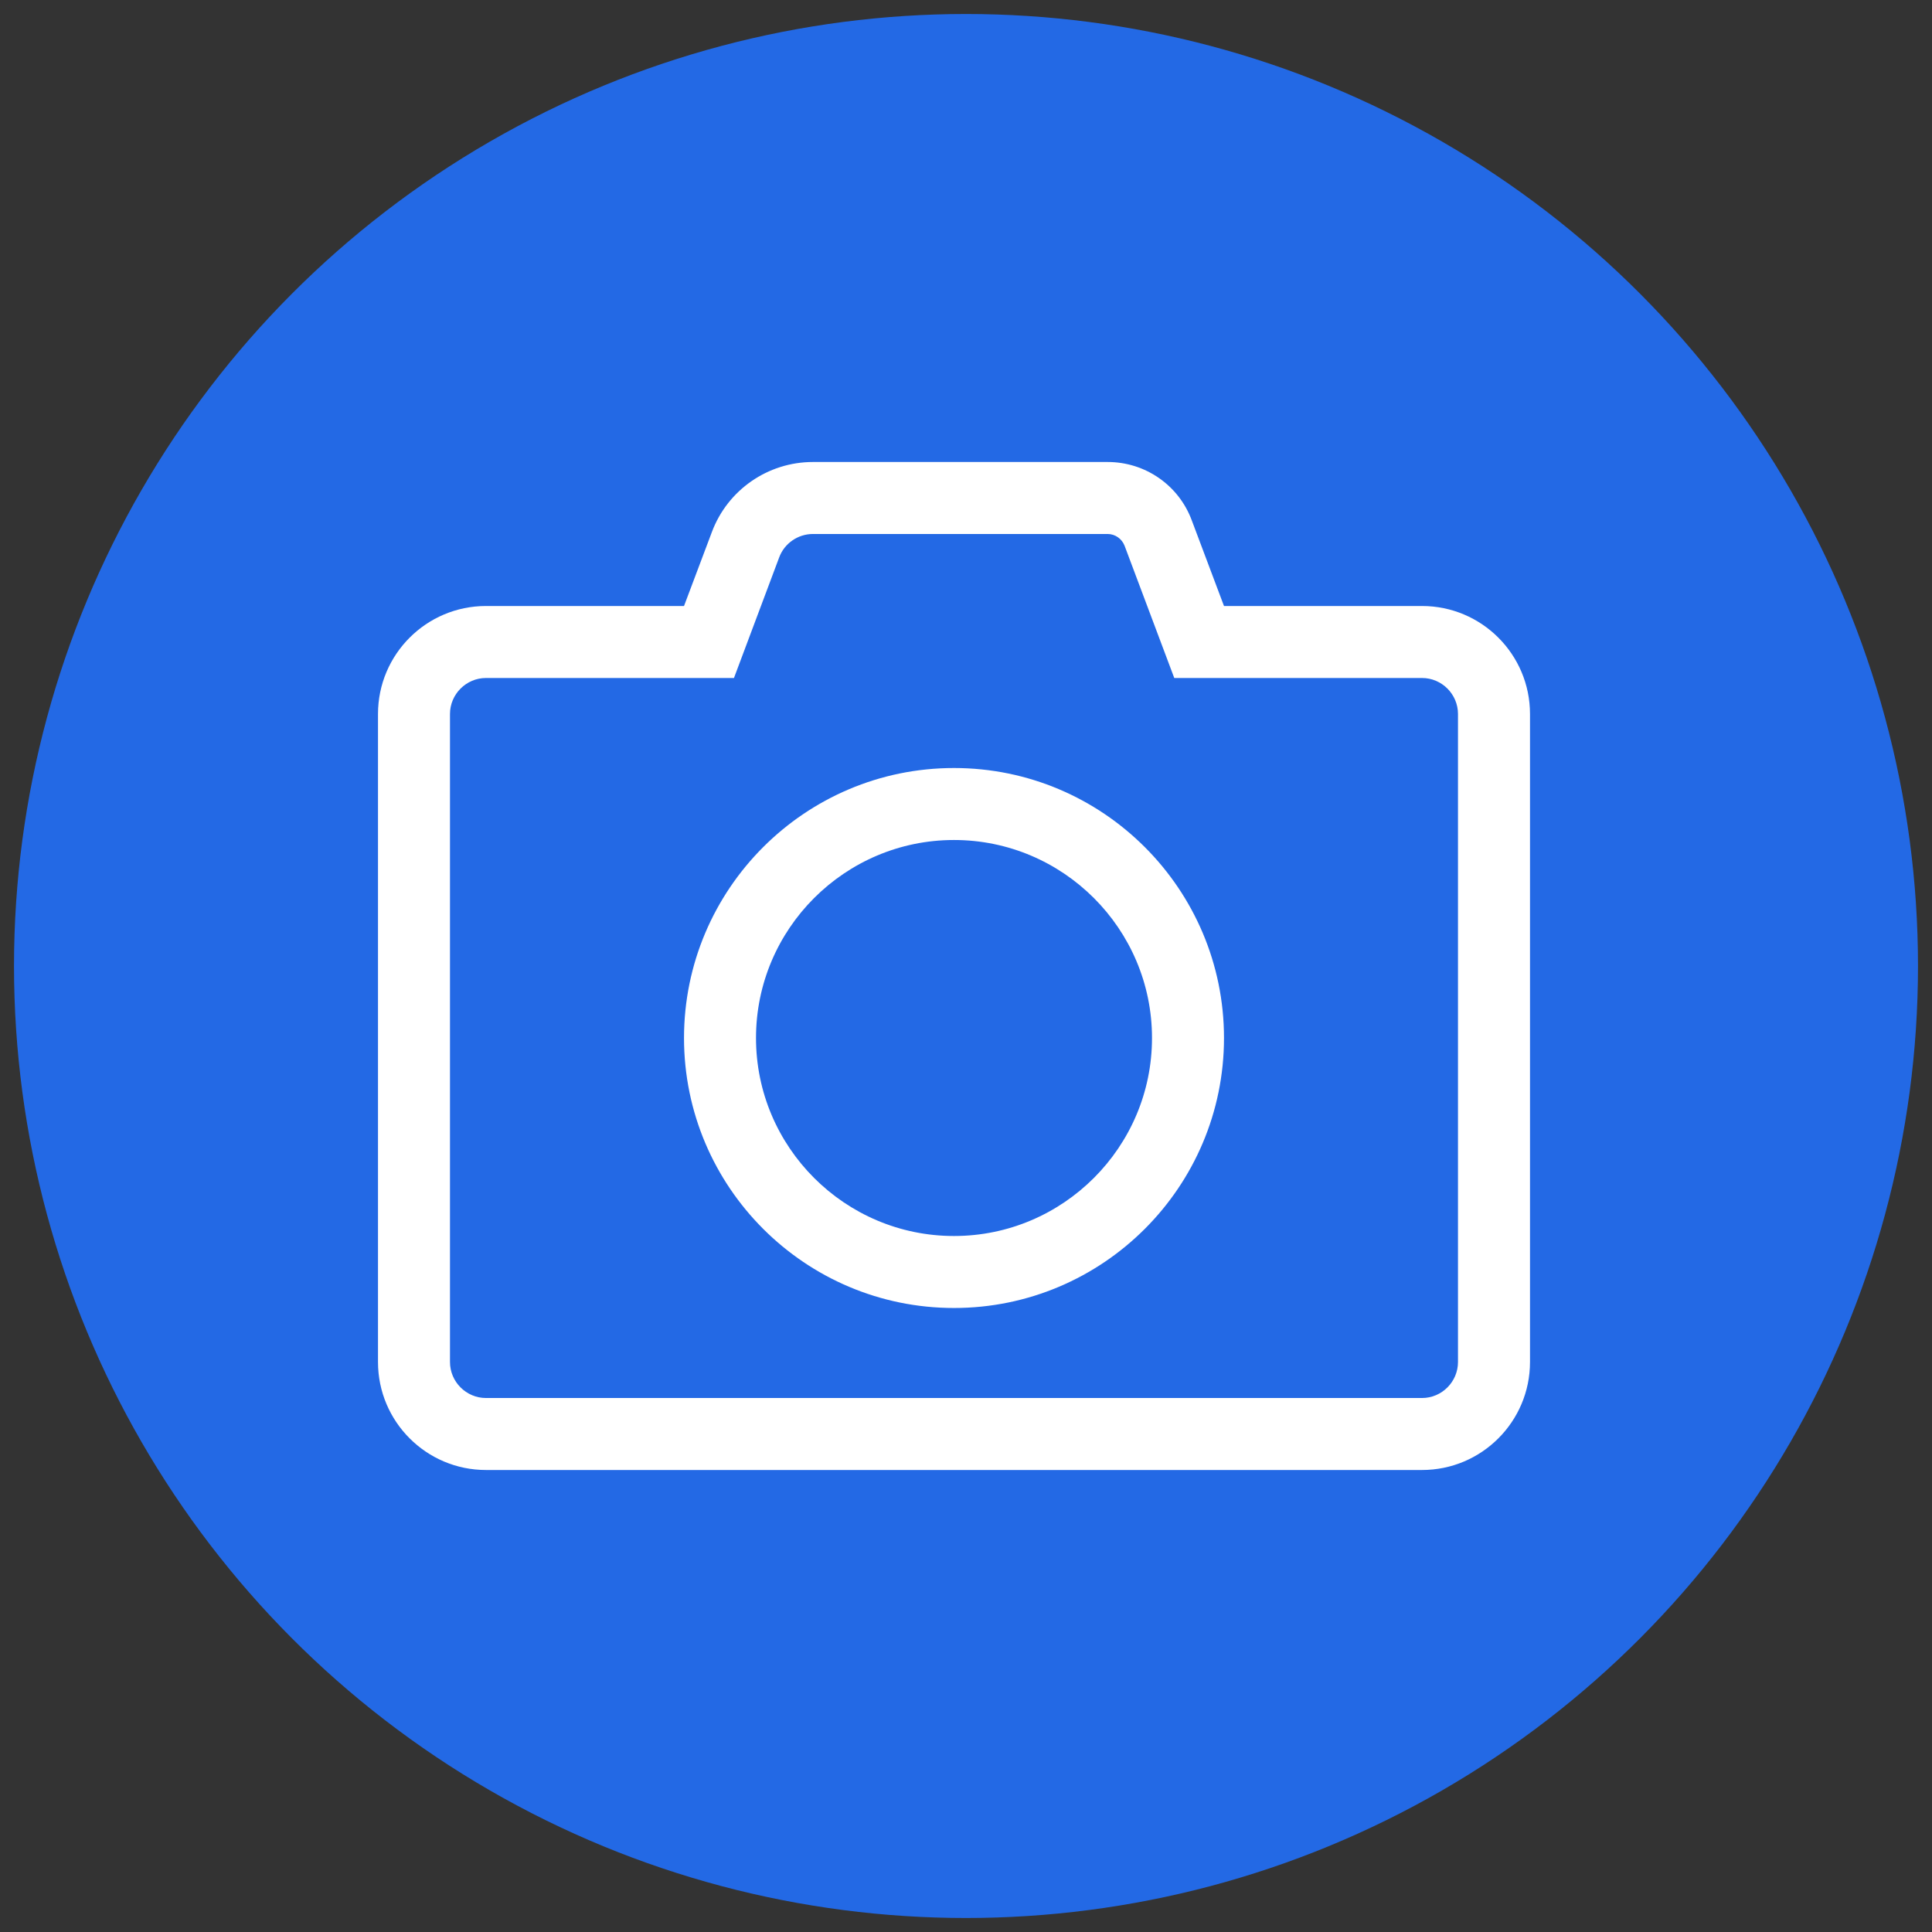 <?xml version="1.0" encoding="UTF-8"?>
<svg width="69px" height="69px" viewBox="0 0 69 69" version="1.1" xmlns="http://www.w3.org/2000/svg" xmlns:xlink="http://www.w3.org/1999/xlink">
    <rect x="0" y="0" width="69" height="69" fill="#333333" stroke="none"/>
    <title>6C48296D-A8F5-433D-B29F-69023AC0CE3E</title>
    <g id="Page-1" stroke="none" stroke-width="1" fill="none" fill-rule="evenodd">
        <g id="Home---Desktop" transform="translate(-1081, -2201)">
            <g id="Group-4" transform="translate(978, 2201.5)">
                <g id="Group-2" transform="translate(103, 0)">
                    <g id="fotografieren-icon" transform="translate(0.5, 0)">
                        <circle id="Oval" fill="#2369E5" cx="34" cy="34" r="34"></circle>
                        <g id="camera" transform="translate(13, 16)" fill="#FFFFFF" fill-rule="nonzero">
                            <path d="M26.06,2.571 C26.325,2.571 26.566,2.74 26.663,2.989 L28.438,7.714 L37.286,7.714 C37.993,7.714 38.571,8.293 38.571,9 L38.571,32.143 C38.571,32.85 37.993,33.429 37.286,33.429 L3.857,33.429 C3.15,33.429 2.571,32.85 2.571,32.143 L2.571,9 C2.571,8.293 3.15,7.714 3.857,7.714 L12.713,7.714 L14.328,3.407 C14.512,2.909 14.995,2.571 15.533,2.571 L26.06,2.571 M26.06,0 L15.533,0 C13.926,0 12.488,0.996 11.925,2.499 L10.929,5.143 L3.857,5.143 C1.728,5.143 0,6.871 0,9 L0,32.143 C0,34.272 1.728,36 3.857,36 L37.286,36 C39.415,36 41.143,34.272 41.143,32.143 L41.143,9 C41.143,6.871 39.415,5.143 37.286,5.143 L30.214,5.143 L29.065,2.089 C28.599,0.828 27.402,0 26.06,0 Z M20.571,30.214 C15.252,30.214 10.929,25.891 10.929,20.571 C10.929,15.252 15.252,10.929 20.571,10.929 C25.891,10.929 30.214,15.252 30.214,20.571 C30.214,25.891 25.891,30.214 20.571,30.214 Z M20.571,13.5 C16.674,13.5 13.5,16.674 13.5,20.571 C13.5,24.469 16.674,27.643 20.571,27.643 C24.469,27.643 27.643,24.469 27.643,20.571 C27.643,16.674 24.469,13.5 20.571,13.5 Z" id="Shape"></path>
                        </g>
                    </g>
                </g>
            </g>
        </g>
    </g>
</svg>